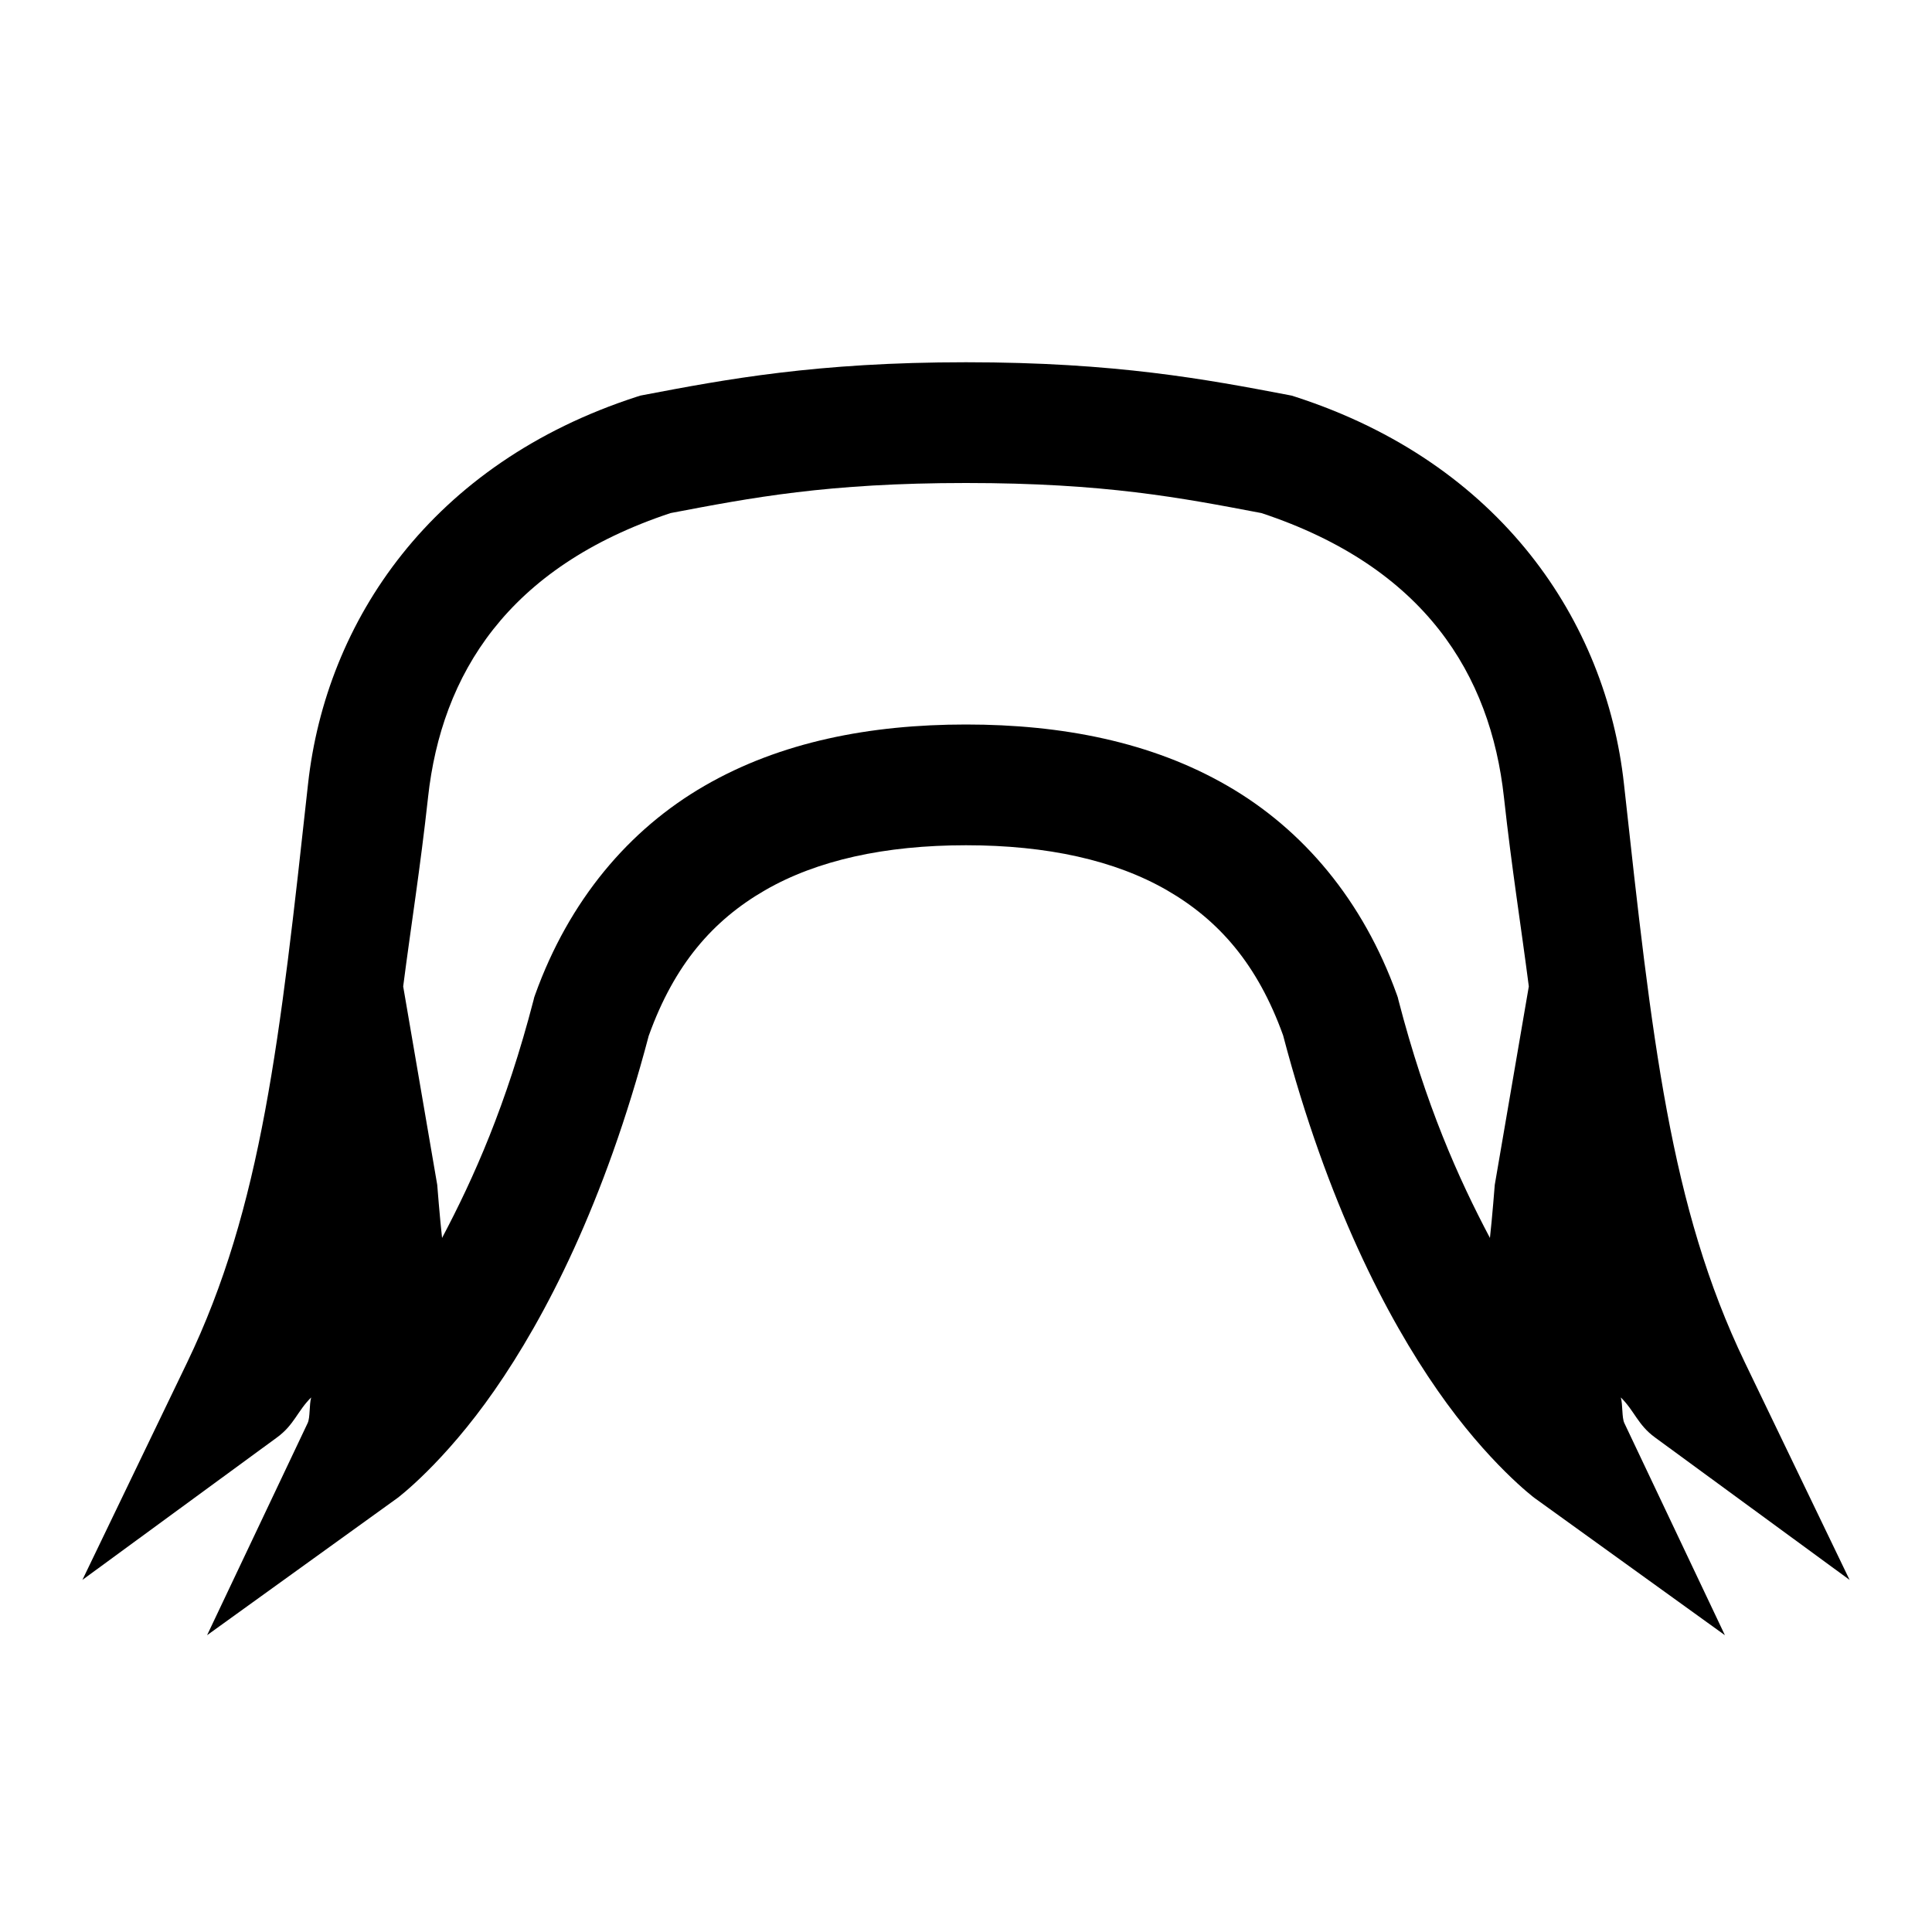 <svg fill="#000000" xmlns="http://www.w3.org/2000/svg"  viewBox="0 0 32 32" width="32px" height="32px"><path d="M 16 6 C 13.522 6 12.02 6.283 10.666 6.541 L 10.604 6.553 L 10.545 6.572 C 7.147 7.673 5.398 10.286 5.102 12.986 C 4.637 17.22 4.339 19.991 3.1 22.566 L 1.365 26.168 L 4.59 23.807 C 4.873 23.6 4.926 23.371 5.154 23.146 C 5.12 23.268 5.139 23.479 5.096 23.57 L 3.43 27.084 L 6.584 24.811 C 6.584 24.811 7.349 24.239 8.191 23.027 C 9.024 21.829 10.011 19.941 10.746 17.152 L 10.748 17.148 C 11.171 15.973 11.81 15.243 12.67 14.746 C 13.531 14.249 14.655 14 16 14 C 17.345 14 18.469 14.249 19.33 14.746 C 20.19 15.243 20.829 15.973 21.252 17.148 C 21.987 19.939 22.975 21.829 23.809 23.027 C 24.651 24.239 25.416 24.811 25.416 24.811 L 28.57 27.084 L 26.904 23.57 C 26.861 23.479 26.88 23.268 26.846 23.146 C 27.074 23.371 27.127 23.6 27.41 23.807 L 30.635 26.168 L 28.9 22.566 C 27.661 19.991 27.363 17.22 26.898 12.986 C 26.602 10.285 24.853 7.672 21.455 6.572 L 21.395 6.553 L 21.334 6.541 C 19.98 6.283 18.478 6 16 6 z M 16 8 C 18.299 8 19.557 8.244 20.893 8.498 C 23.596 9.393 24.687 11.171 24.91 13.205 C 25.04 14.389 25.19 15.315 25.322 16.338 L 24.758 19.625 C 24.758 19.625 24.715 20.176 24.678 20.504 C 24.153 19.511 23.615 18.307 23.162 16.562 L 23.152 16.52 L 23.137 16.477 C 22.576 14.915 21.585 13.739 20.328 13.014 C 19.072 12.288 17.59 12 16 12 C 14.41 12 12.928 12.288 11.672 13.014 C 10.415 13.739 9.424 14.915 8.863 16.477 L 8.848 16.52 L 8.838 16.562 C 8.385 18.307 7.847 19.511 7.322 20.504 C 7.285 20.176 7.242 19.625 7.242 19.625 L 6.678 16.338 C 6.81 15.315 6.96 14.389 7.09 13.205 L 7.09 13.203 C 7.314 11.171 8.405 9.394 11.107 8.498 C 12.443 8.244 13.701 8 16 8 z"/></svg>